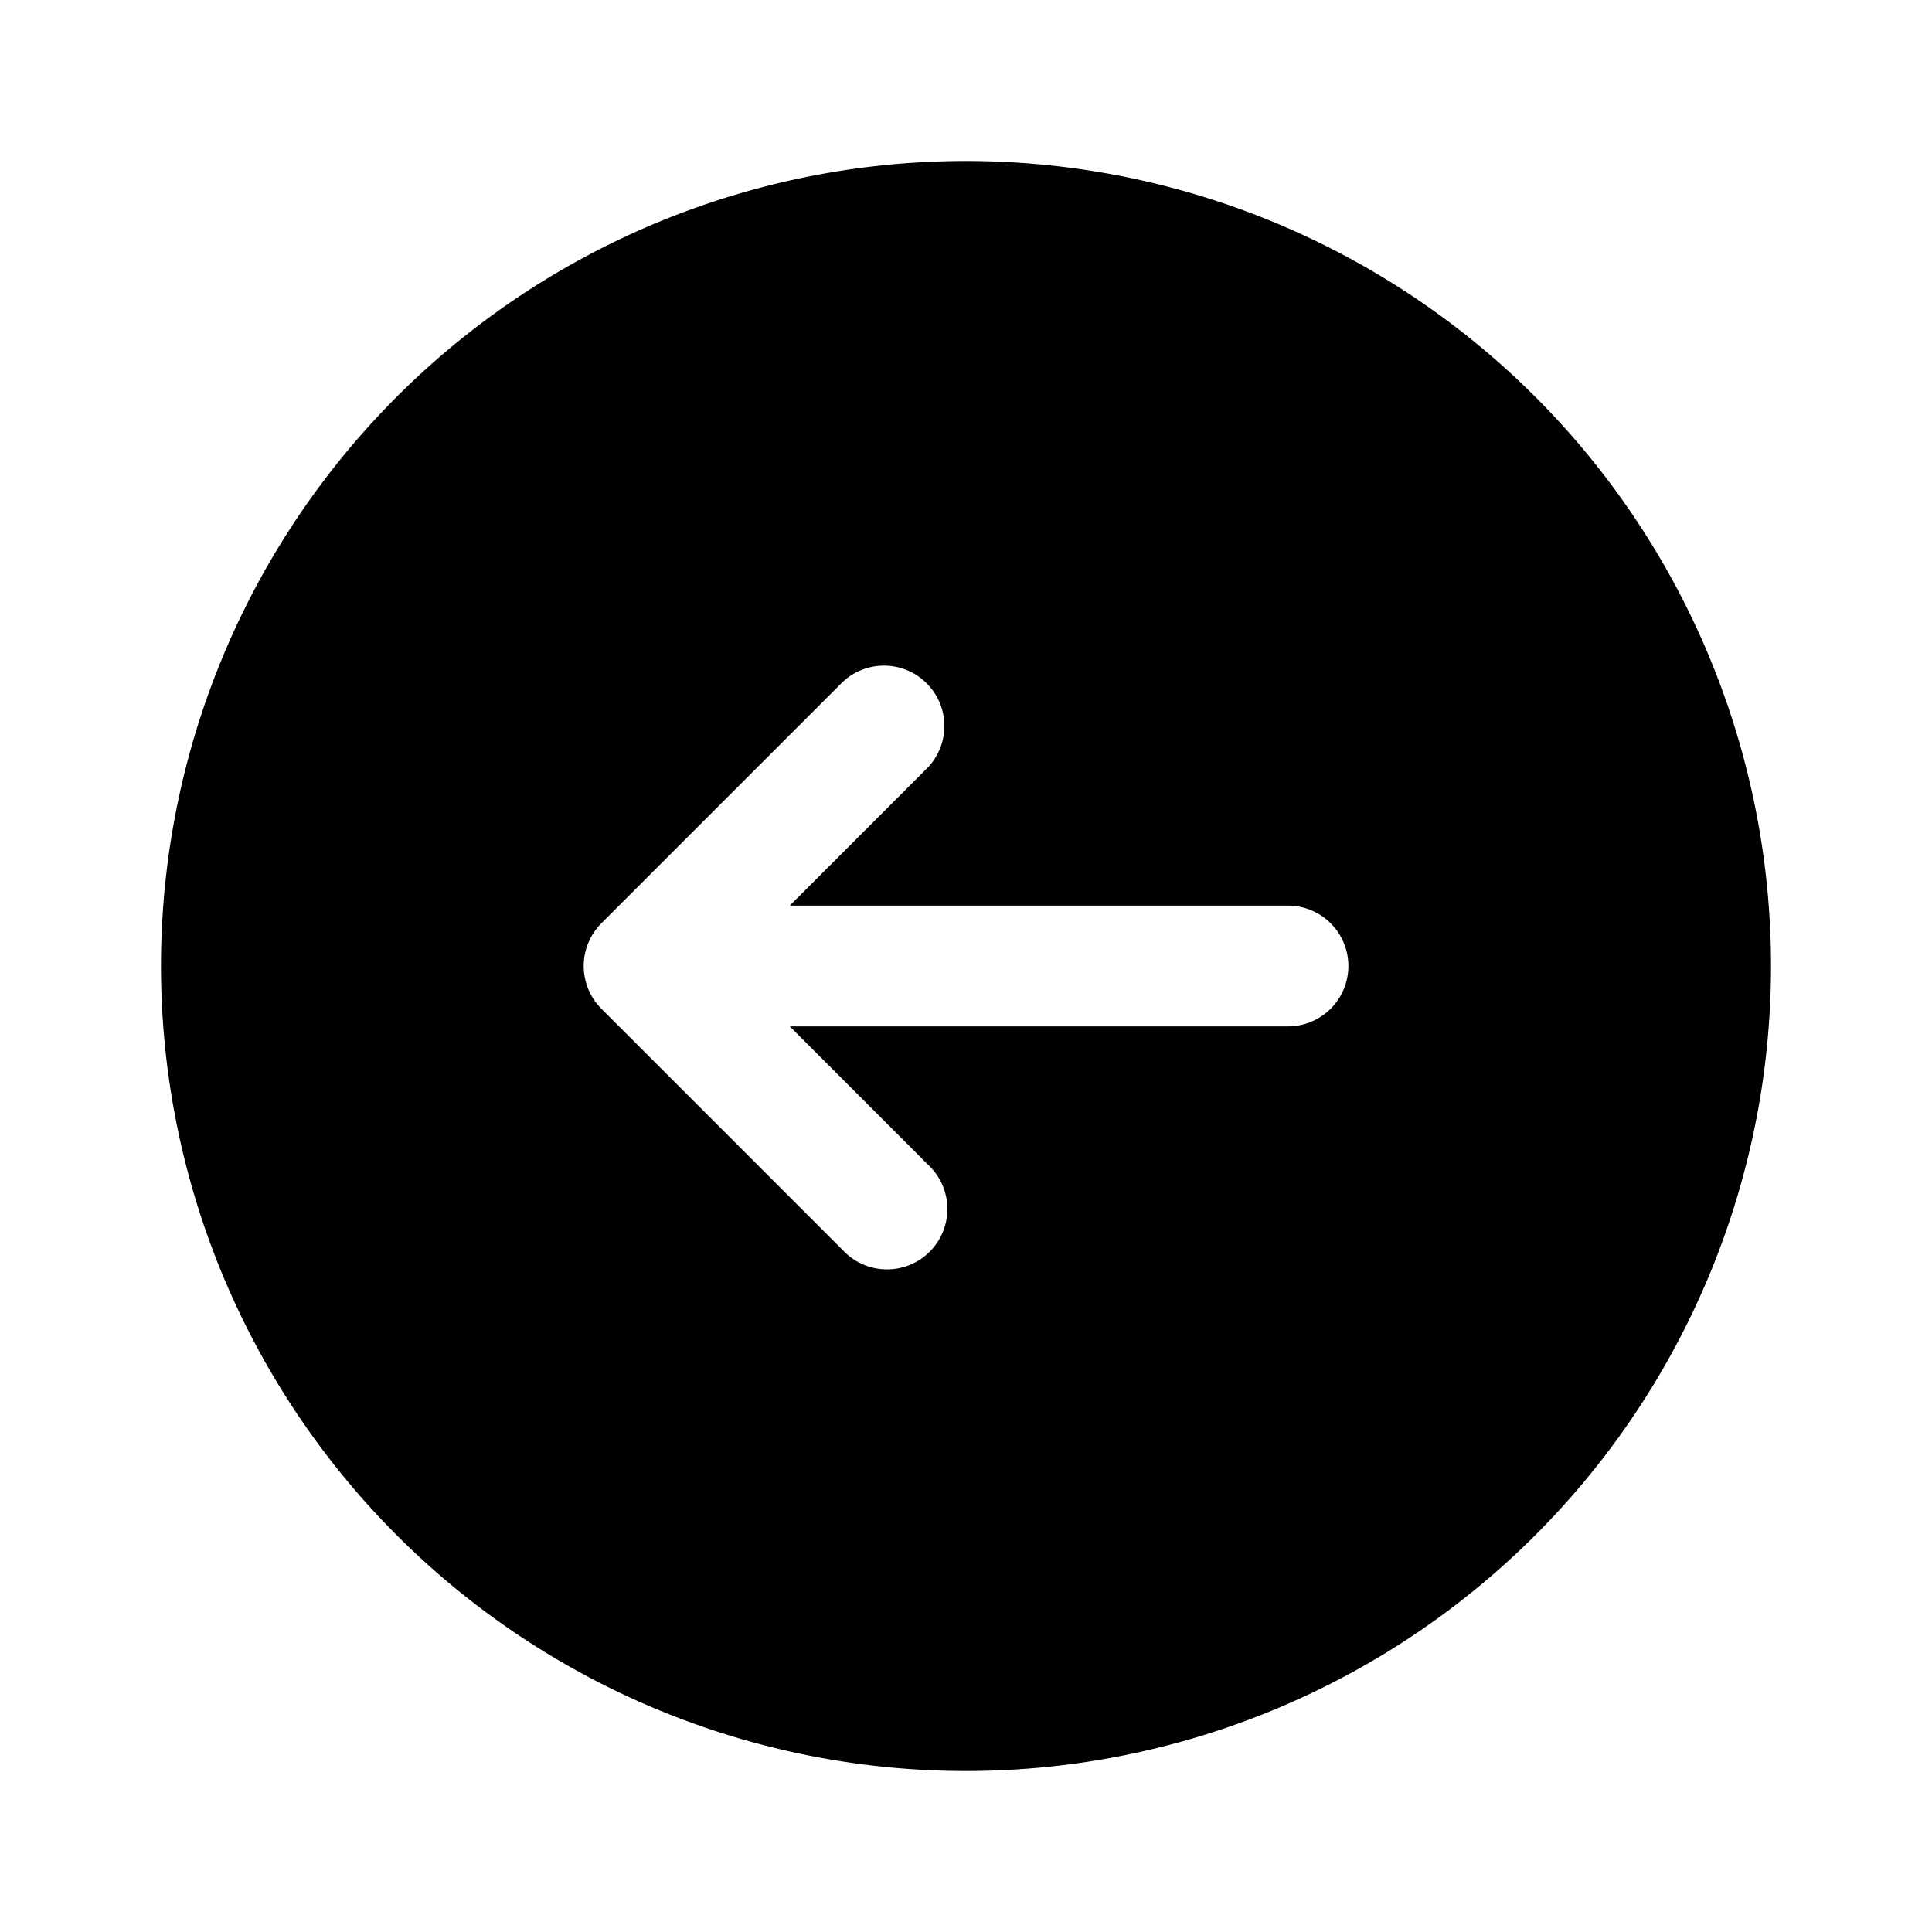 <svg id="Layer" xmlns="http://www.w3.org/2000/svg" viewBox="0 0 24 24"><path id="arrow-left-circle" class="cls-1" d="M12,2A10,10,0,1,0,22,12,10,10,0,0,0,12,2Zm4,10.75H9.811l1.719,1.72a.75.75,0,1,1-1.06,1.06l-3-3a.751.751,0,0,1,0-1.06l3-3a.75.75,0,0,1,1.06,1.06L9.811,11.25H16a.75.75,0,0,1,0,1.5Z"/></svg>